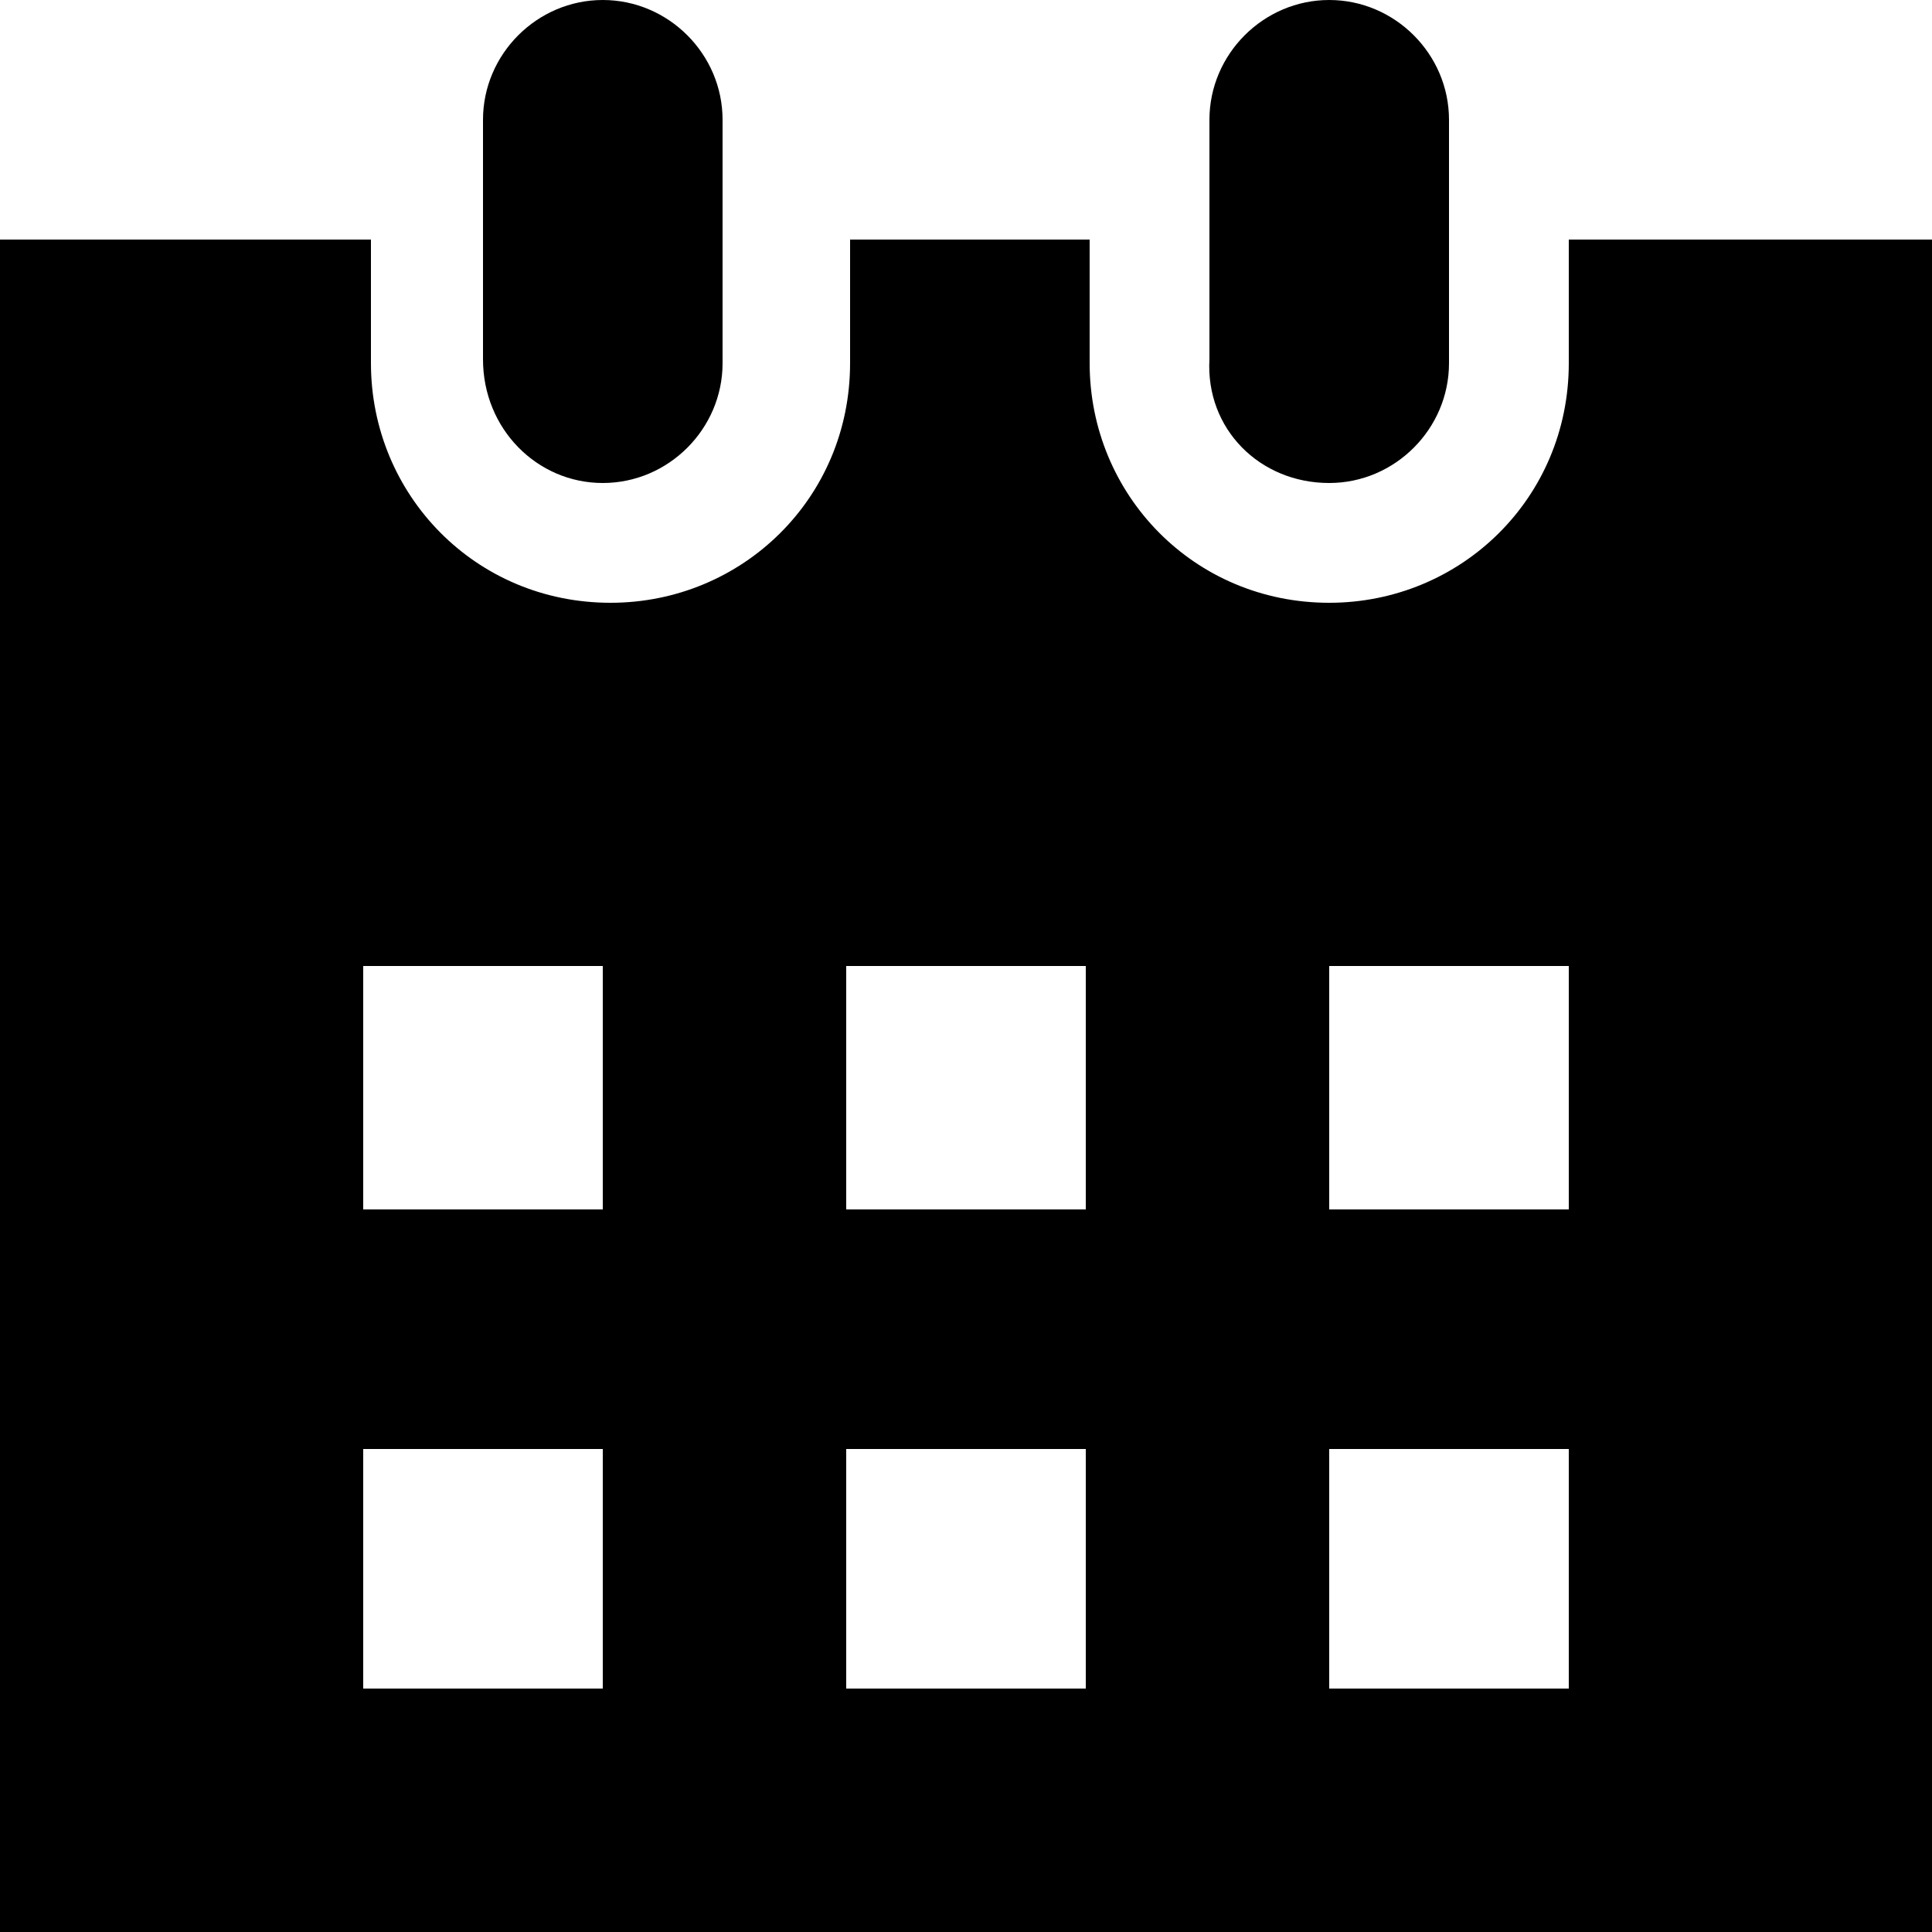 <?xml version="1.0" encoding="utf-8"?>
<!-- Generator: Adobe Illustrator 19.0.1, SVG Export Plug-In . SVG Version: 6.00 Build 0)  -->
<!DOCTYPE svg PUBLIC "-//W3C//DTD SVG 1.1//EN" "http://www.w3.org/Graphics/SVG/1.1/DTD/svg11.dtd">
<svg version="1.1" id="Layer_1" xmlns="http://www.w3.org/2000/svg" xmlns:xlink="http://www.w3.org/1999/xlink" x="0px" y="0px"
	 viewBox="0 0 50 50" enable-background="new 0 0 50 50" xml:space="preserve">
<g>
	<g>
		<path d="M15.6,12.5c1.7,0,3.1-1.4,3.1-3.1V3.1c0-1.7-1.4-3.1-3.1-3.1c-1.7,0-3.1,1.4-3.1,3.1v6.2C12.5,11.1,13.9,12.5,15.6,12.5z
			 M40.6,6.2v3.2c0,3.5-2.8,6.2-6.2,6.2c-3.5,0-6.2-2.8-6.2-6.2V6.2h-6.2v3.2c0,3.5-2.8,6.2-6.2,6.2c-3.5,0-6.2-2.8-6.2-6.2V6.2H0
			V50h50V6.2H40.6z M15.6,43.7H9.4v-6.2h6.2V43.7z M15.6,31.3H9.4V25h6.2V31.3z M28.1,43.7h-6.2v-6.2h6.2V43.7z M28.1,31.3h-6.2V25
			h6.2V31.3z M40.6,43.7h-6.2v-6.2h6.2V43.7z M40.6,31.3h-6.2V25h6.2V31.3z M34.4,12.5c1.7,0,3.1-1.4,3.1-3.1V3.1
			c0-1.7-1.4-3.1-3.1-3.1c-1.7,0-3.1,1.4-3.1,3.1v6.2C31.2,11.1,32.6,12.5,34.4,12.5z"/>
	</g>
</g>
</svg>
